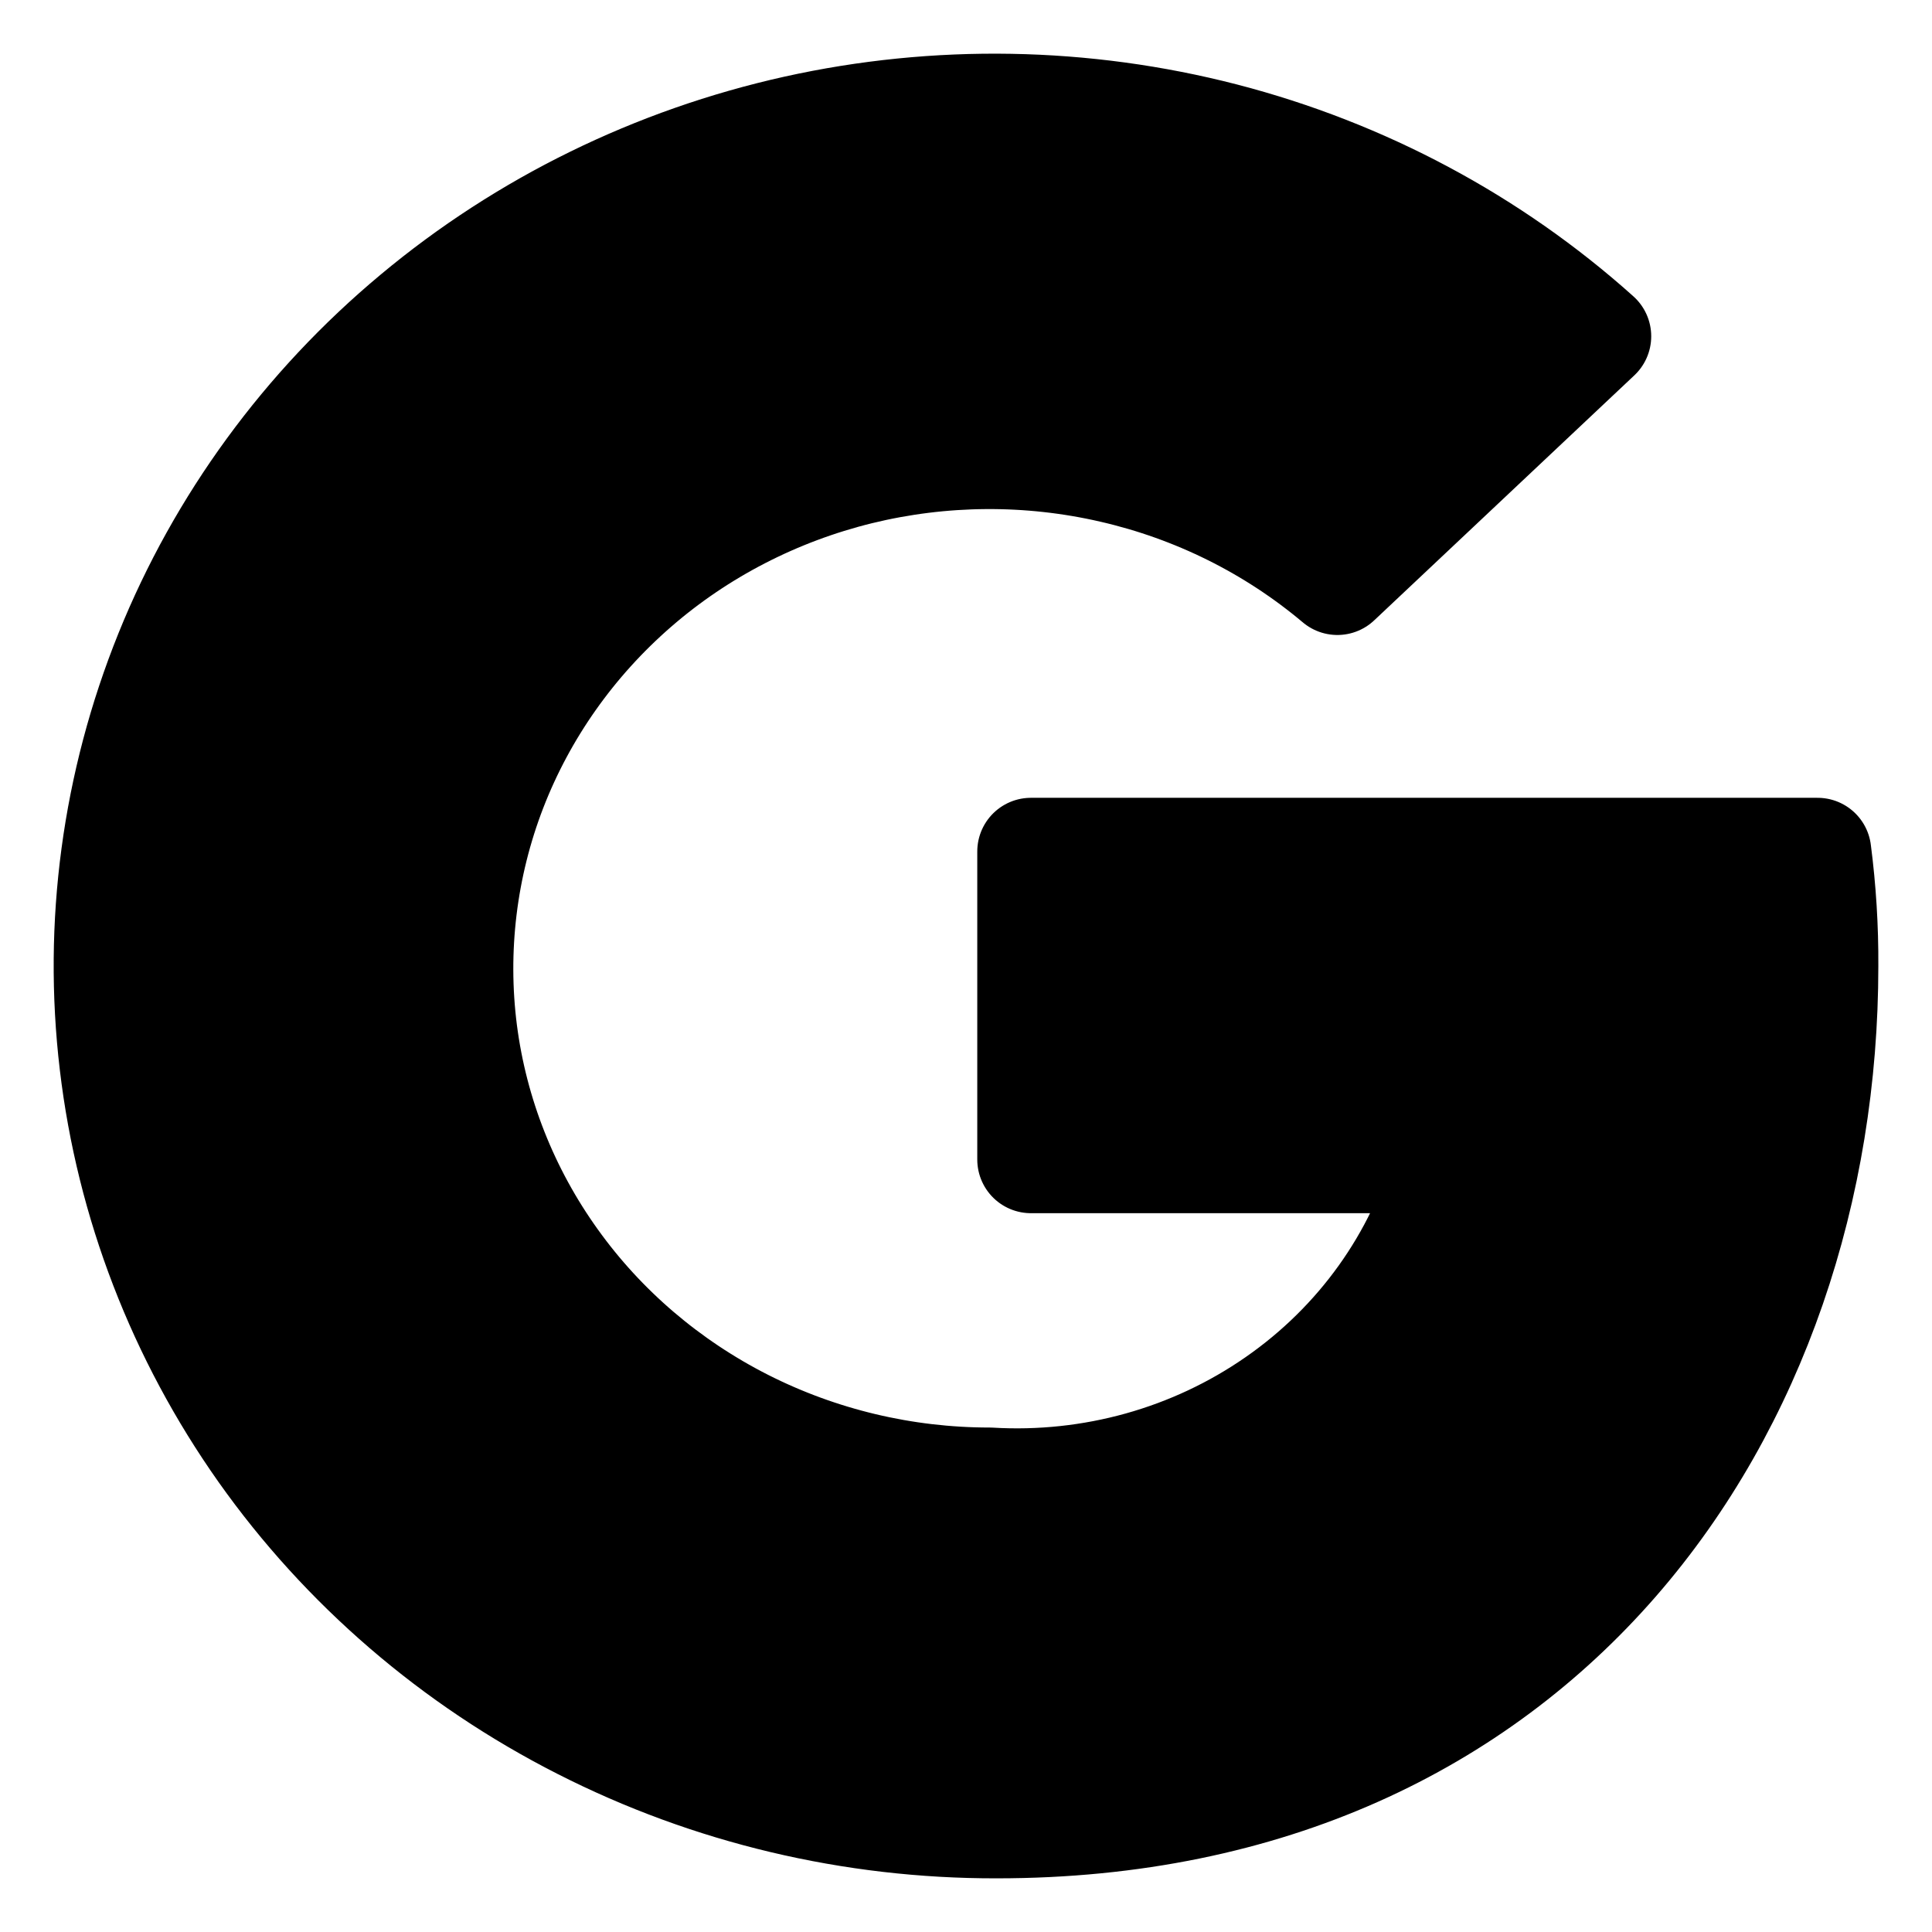 <svg width="18" height="18" viewBox="0 0 18 18" fill="currentColor" xmlns="http://www.w3.org/2000/svg">
<path d="M13.473 10.845C13.224 11.736 12.665 12.517 11.89 13.055C11.115 13.594 10.172 13.857 9.22 13.8C8.422 13.8 7.637 13.613 6.93 13.255C6.224 12.897 5.617 12.379 5.163 11.745C4.708 11.111 4.419 10.38 4.32 9.614C4.222 8.848 4.316 8.07 4.595 7.347C4.875 6.624 5.331 5.978 5.925 5.462C6.518 4.947 7.232 4.579 8.005 4.389C8.778 4.2 9.587 4.194 10.363 4.373C11.139 4.551 11.858 4.909 12.46 5.416L14.884 3.133C13.896 2.247 12.7 1.608 11.399 1.271C10.097 0.935 8.731 0.911 7.418 1.202C6.105 1.494 4.886 2.091 3.866 2.943C2.846 3.794 2.057 4.874 1.567 6.088C1.077 7.303 0.9 8.614 1.054 9.91C1.207 11.205 1.685 12.444 2.445 13.52C3.206 14.595 4.227 15.475 5.42 16.081C6.612 16.688 7.939 17.003 9.286 17C14.366 17 17 13.128 17 9C17.002 8.643 16.98 8.287 16.934 7.933H9.605V10.803H13.473" fill="currentColor"/>
<path d="M13.473 10.845C13.224 11.736 12.665 12.517 11.89 13.055C11.115 13.594 10.172 13.857 9.22 13.8C8.422 13.8 7.637 13.613 6.93 13.255C6.224 12.897 5.617 12.379 5.163 11.745C4.708 11.111 4.419 10.38 4.32 9.614C4.222 8.848 4.316 8.07 4.595 7.347C4.875 6.624 5.331 5.978 5.925 5.462C6.518 4.947 7.232 4.579 8.005 4.389C8.778 4.2 9.587 4.194 10.363 4.373C11.139 4.551 11.858 4.909 12.46 5.416L14.884 3.133C13.896 2.247 12.7 1.608 11.399 1.271C10.097 0.935 8.731 0.911 7.418 1.202C6.105 1.494 4.886 2.091 3.866 2.943C2.846 3.794 2.057 4.874 1.567 6.088C1.077 7.303 0.9 8.614 1.054 9.91C1.207 11.205 1.685 12.444 2.445 13.52C3.206 14.595 4.227 15.475 5.42 16.081C6.612 16.688 7.939 17.003 9.286 17C14.366 17 17 13.128 17 9C17.002 8.643 16.98 8.287 16.934 7.933H9.605V10.803H13.473" stroke="currentColor" stroke-linecap="round" stroke-linejoin="round" vector-effect="non-scaling-stroke"/>
</svg>
